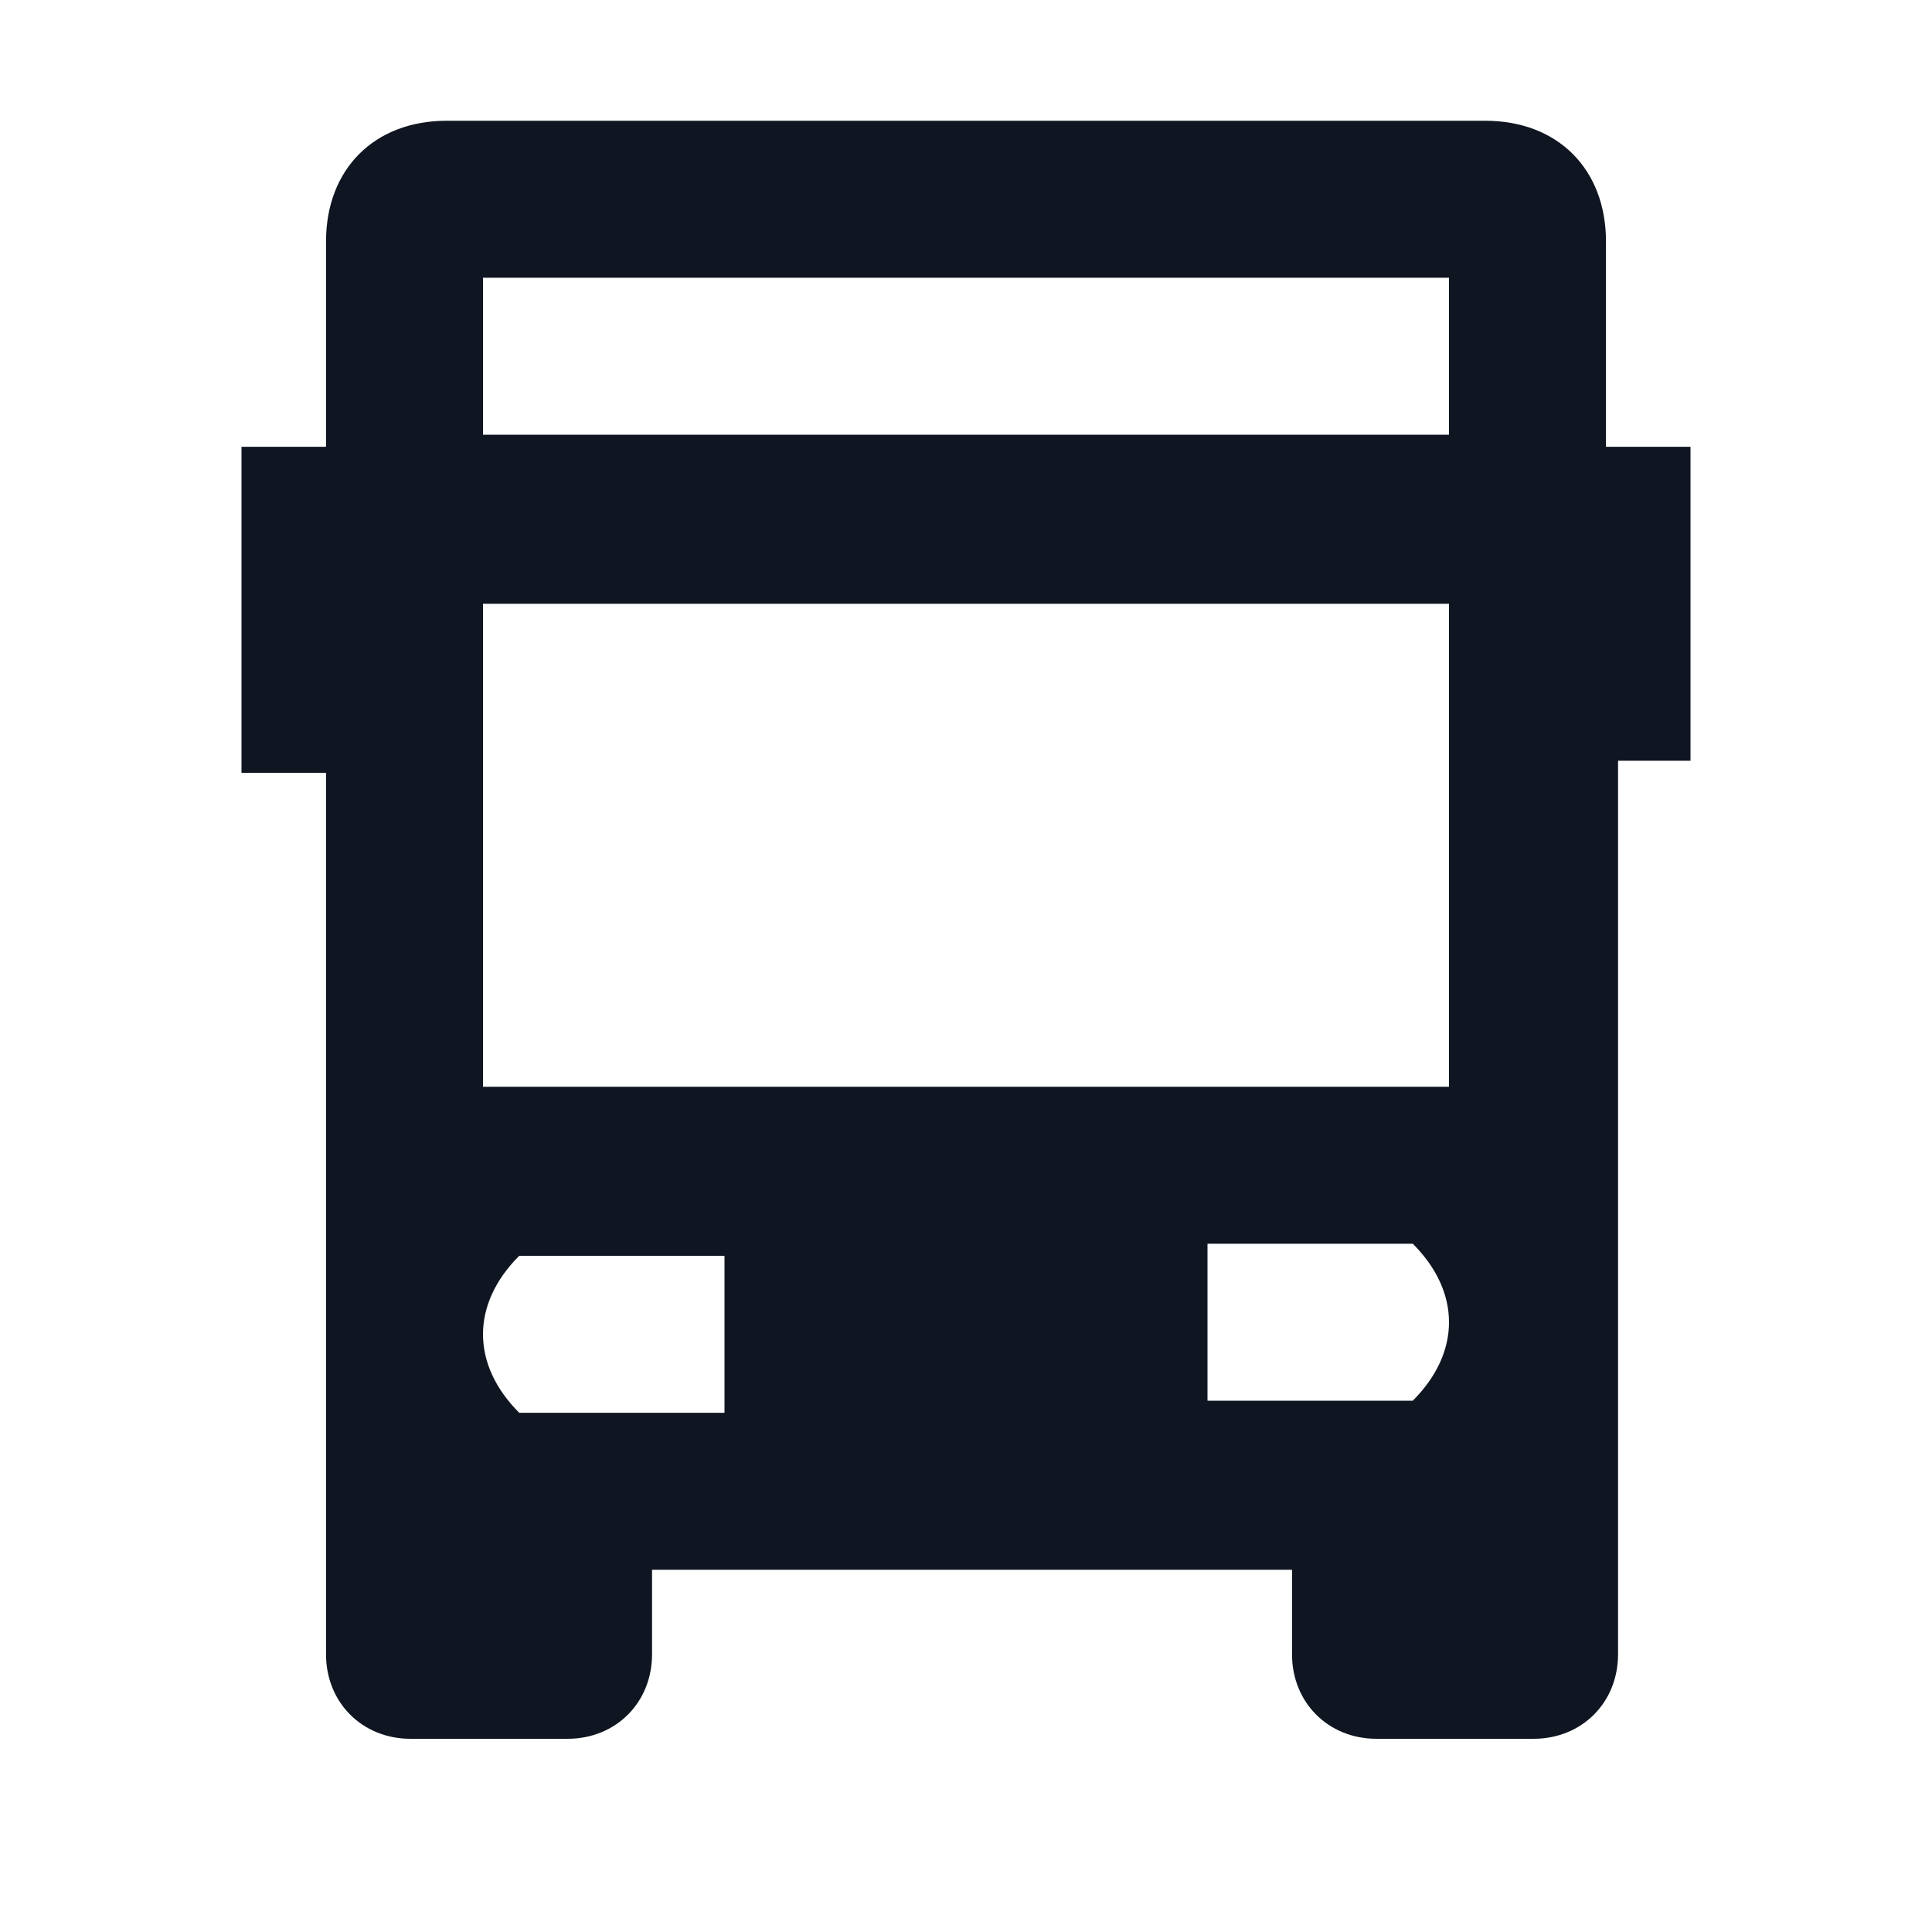 <svg width="16" height="16" viewBox="0 0 16 16" fill="none" xmlns="http://www.w3.org/2000/svg">
<path d="M13.3 3.7V2C13.3 1.4 12.9 1 12.3 1H3.7C3.1 1 2.7 1.4 2.7 2V3.7H2V6.4H2.7V12.4V13V13.7C2.7 14.1 3 14.4 3.4 14.4H4.7C5.1 14.4 5.4 14.1 5.4 13.7V13H10.7V13.7C10.7 14.1 11 14.4 11.4 14.4H12.7C13.1 14.4 13.4 14.1 13.4 13.7V13V12.3V6.3H14V3.7H13.3ZM4 2.3H12V3.6H4V2.3ZM4 5H12V9H4V5ZM6 11.7H4.3C3.9 11.3 3.9 10.8 4.3 10.4H6V11.7ZM10 10.3H11.7C12.1 10.7 12.1 11.2 11.7 11.6H10V10.3Z" fill="#0F1621"/>
</svg>

